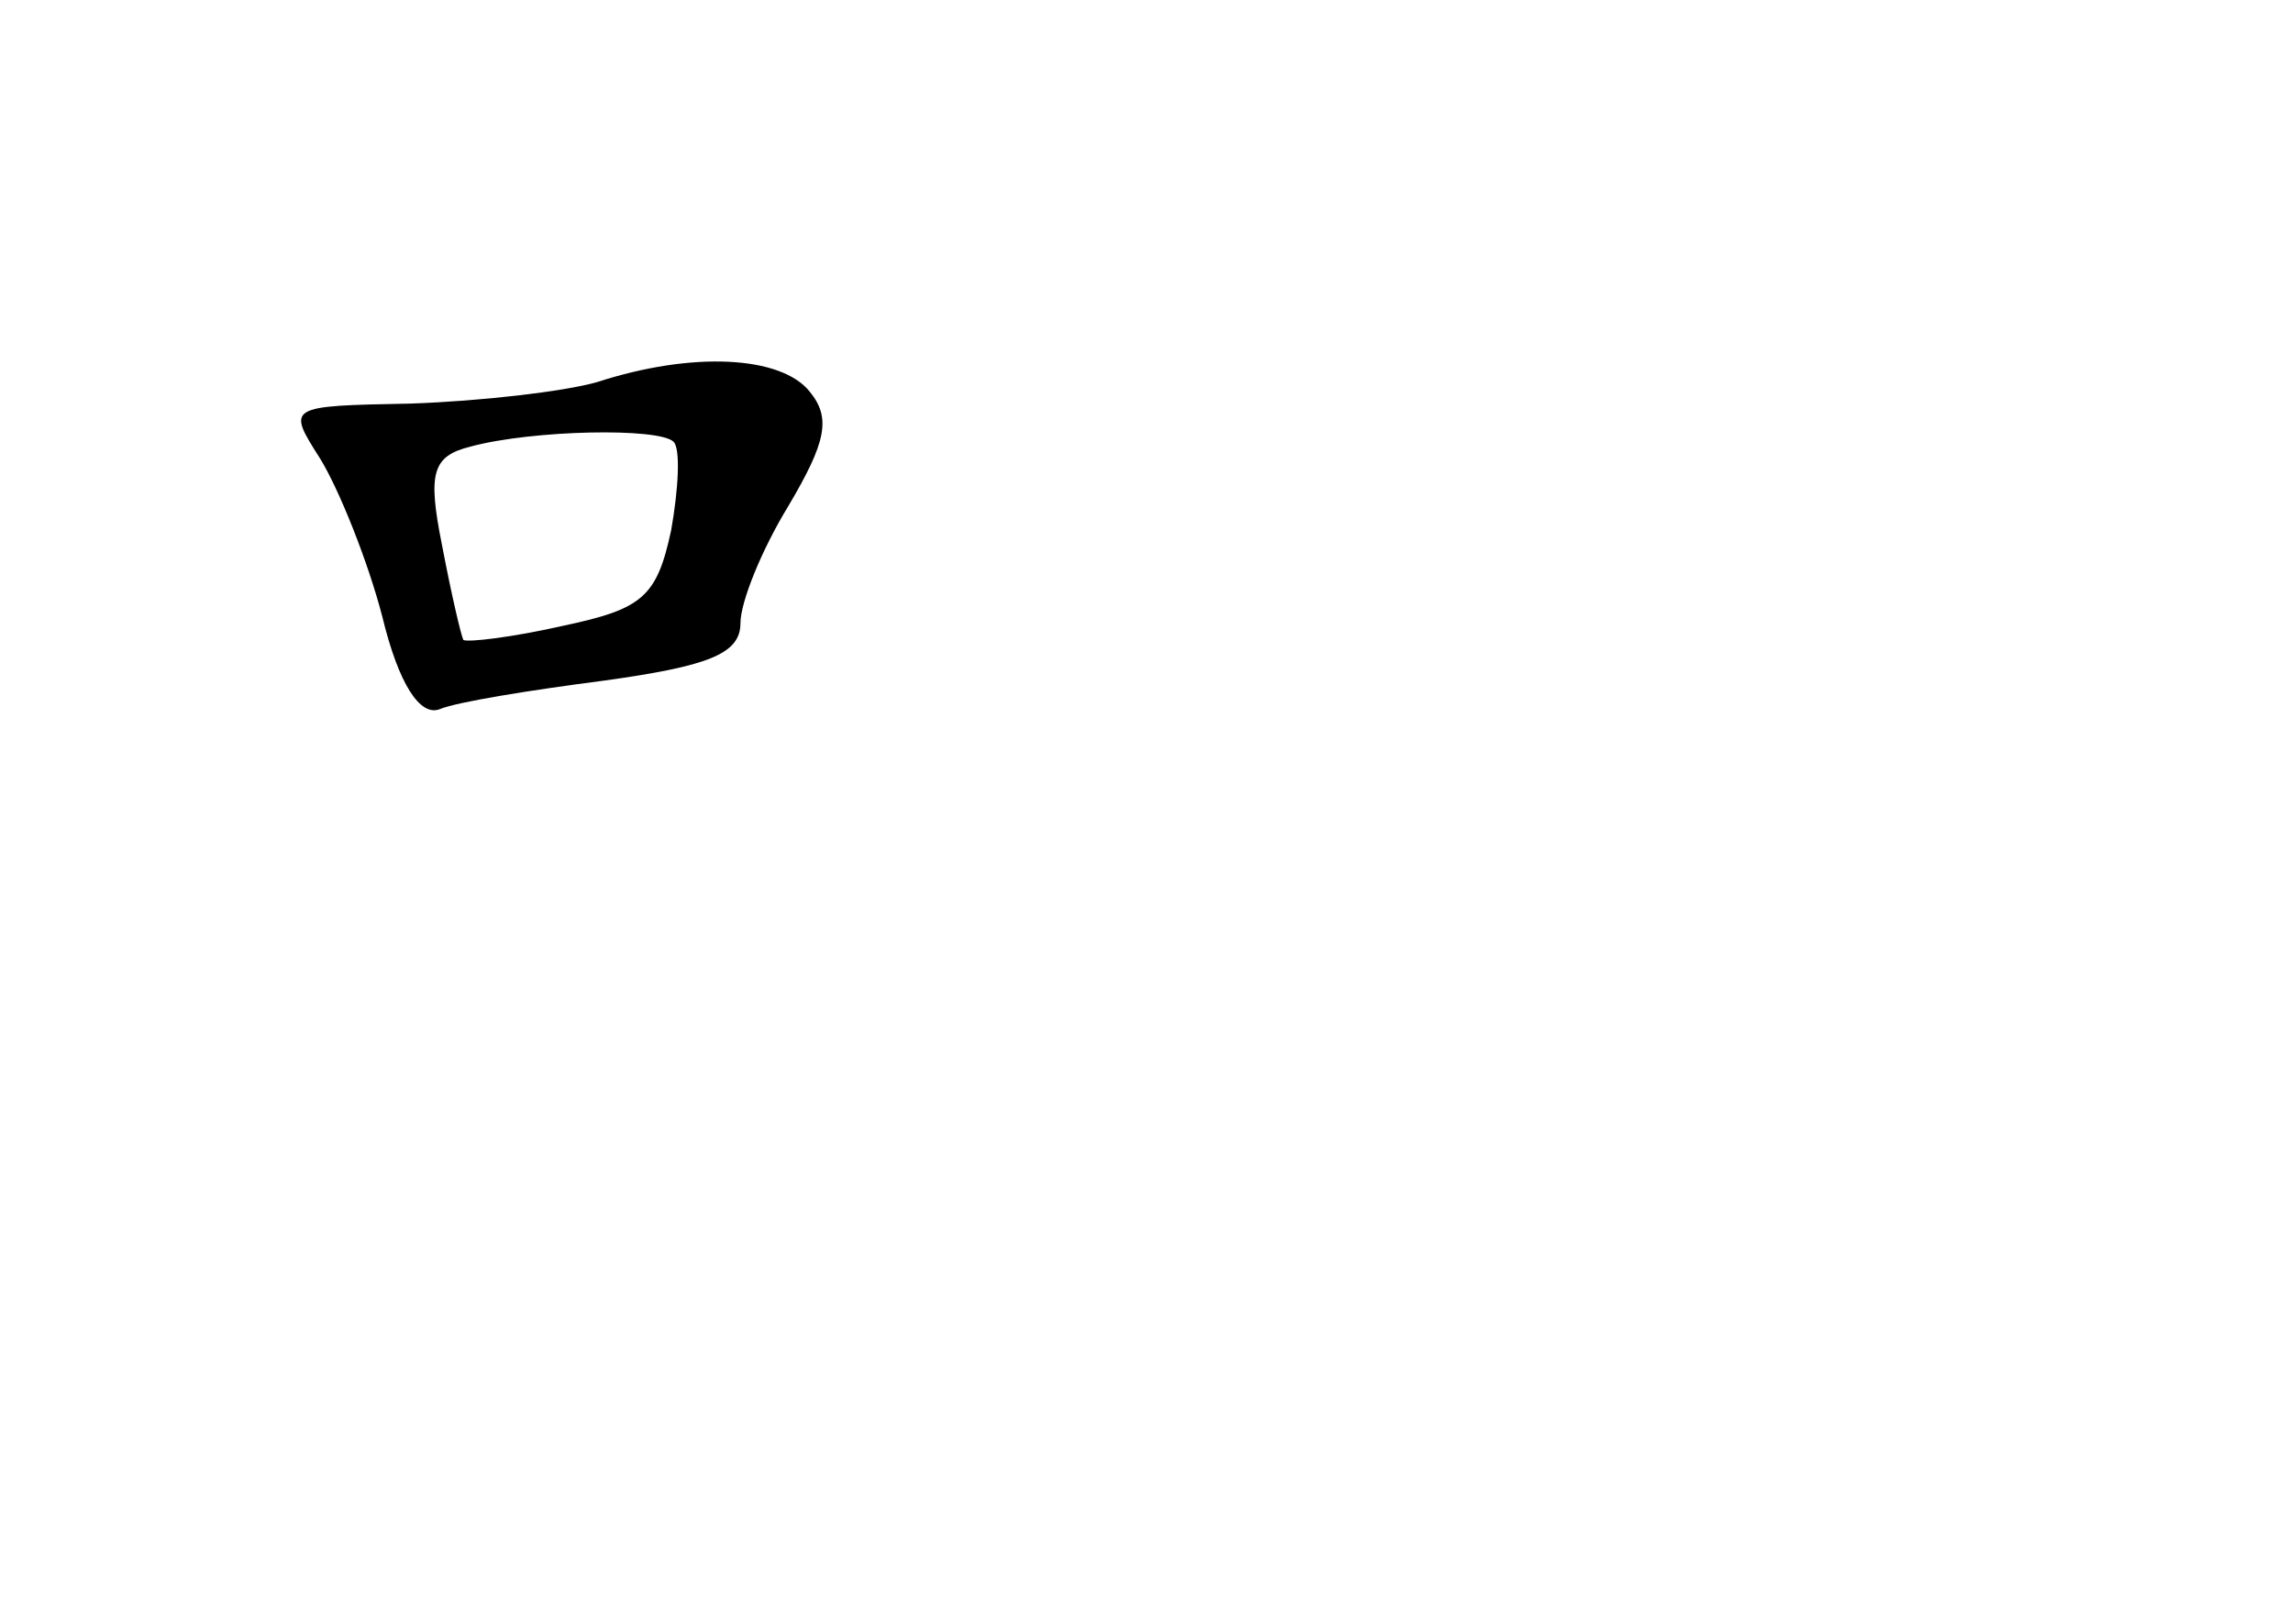 <?xml version="1.0" standalone="no"?>
<!DOCTYPE svg PUBLIC "-//W3C//DTD SVG 20010904//EN"
 "http://www.w3.org/TR/2001/REC-SVG-20010904/DTD/svg10.dtd">
<svg version="1.0" xmlns="http://www.w3.org/2000/svg"
 width="96pt" height="68pt" viewBox="0 0 96 68"
 preserveAspectRatio="xMidYMid meet">
<g transform="translate(0,68) scale(0.1,-0.1)"
fill="#000000" stroke="none">
<path d="M250 520 c-14 -4 -49 -8 -78 -9 -52 -1 -52 -1 -38 -23 8 -13 20 -43
26 -66 7 -29 16 -42 24 -39 7 3 38 8 69 12 43 6 57 11 57 24 0 9 9 31 20 49
16 27 18 37 9 48 -12 15 -49 17 -89 4z m32 -25 c3 -3 2 -20 -1 -37 -6 -28 -12
-33 -45 -40 -22 -5 -40 -7 -42 -6 -1 2 -5 19 -9 40 -6 30 -4 37 12 41 26 7 79
8 85 2z"/>
</g>
</svg>
